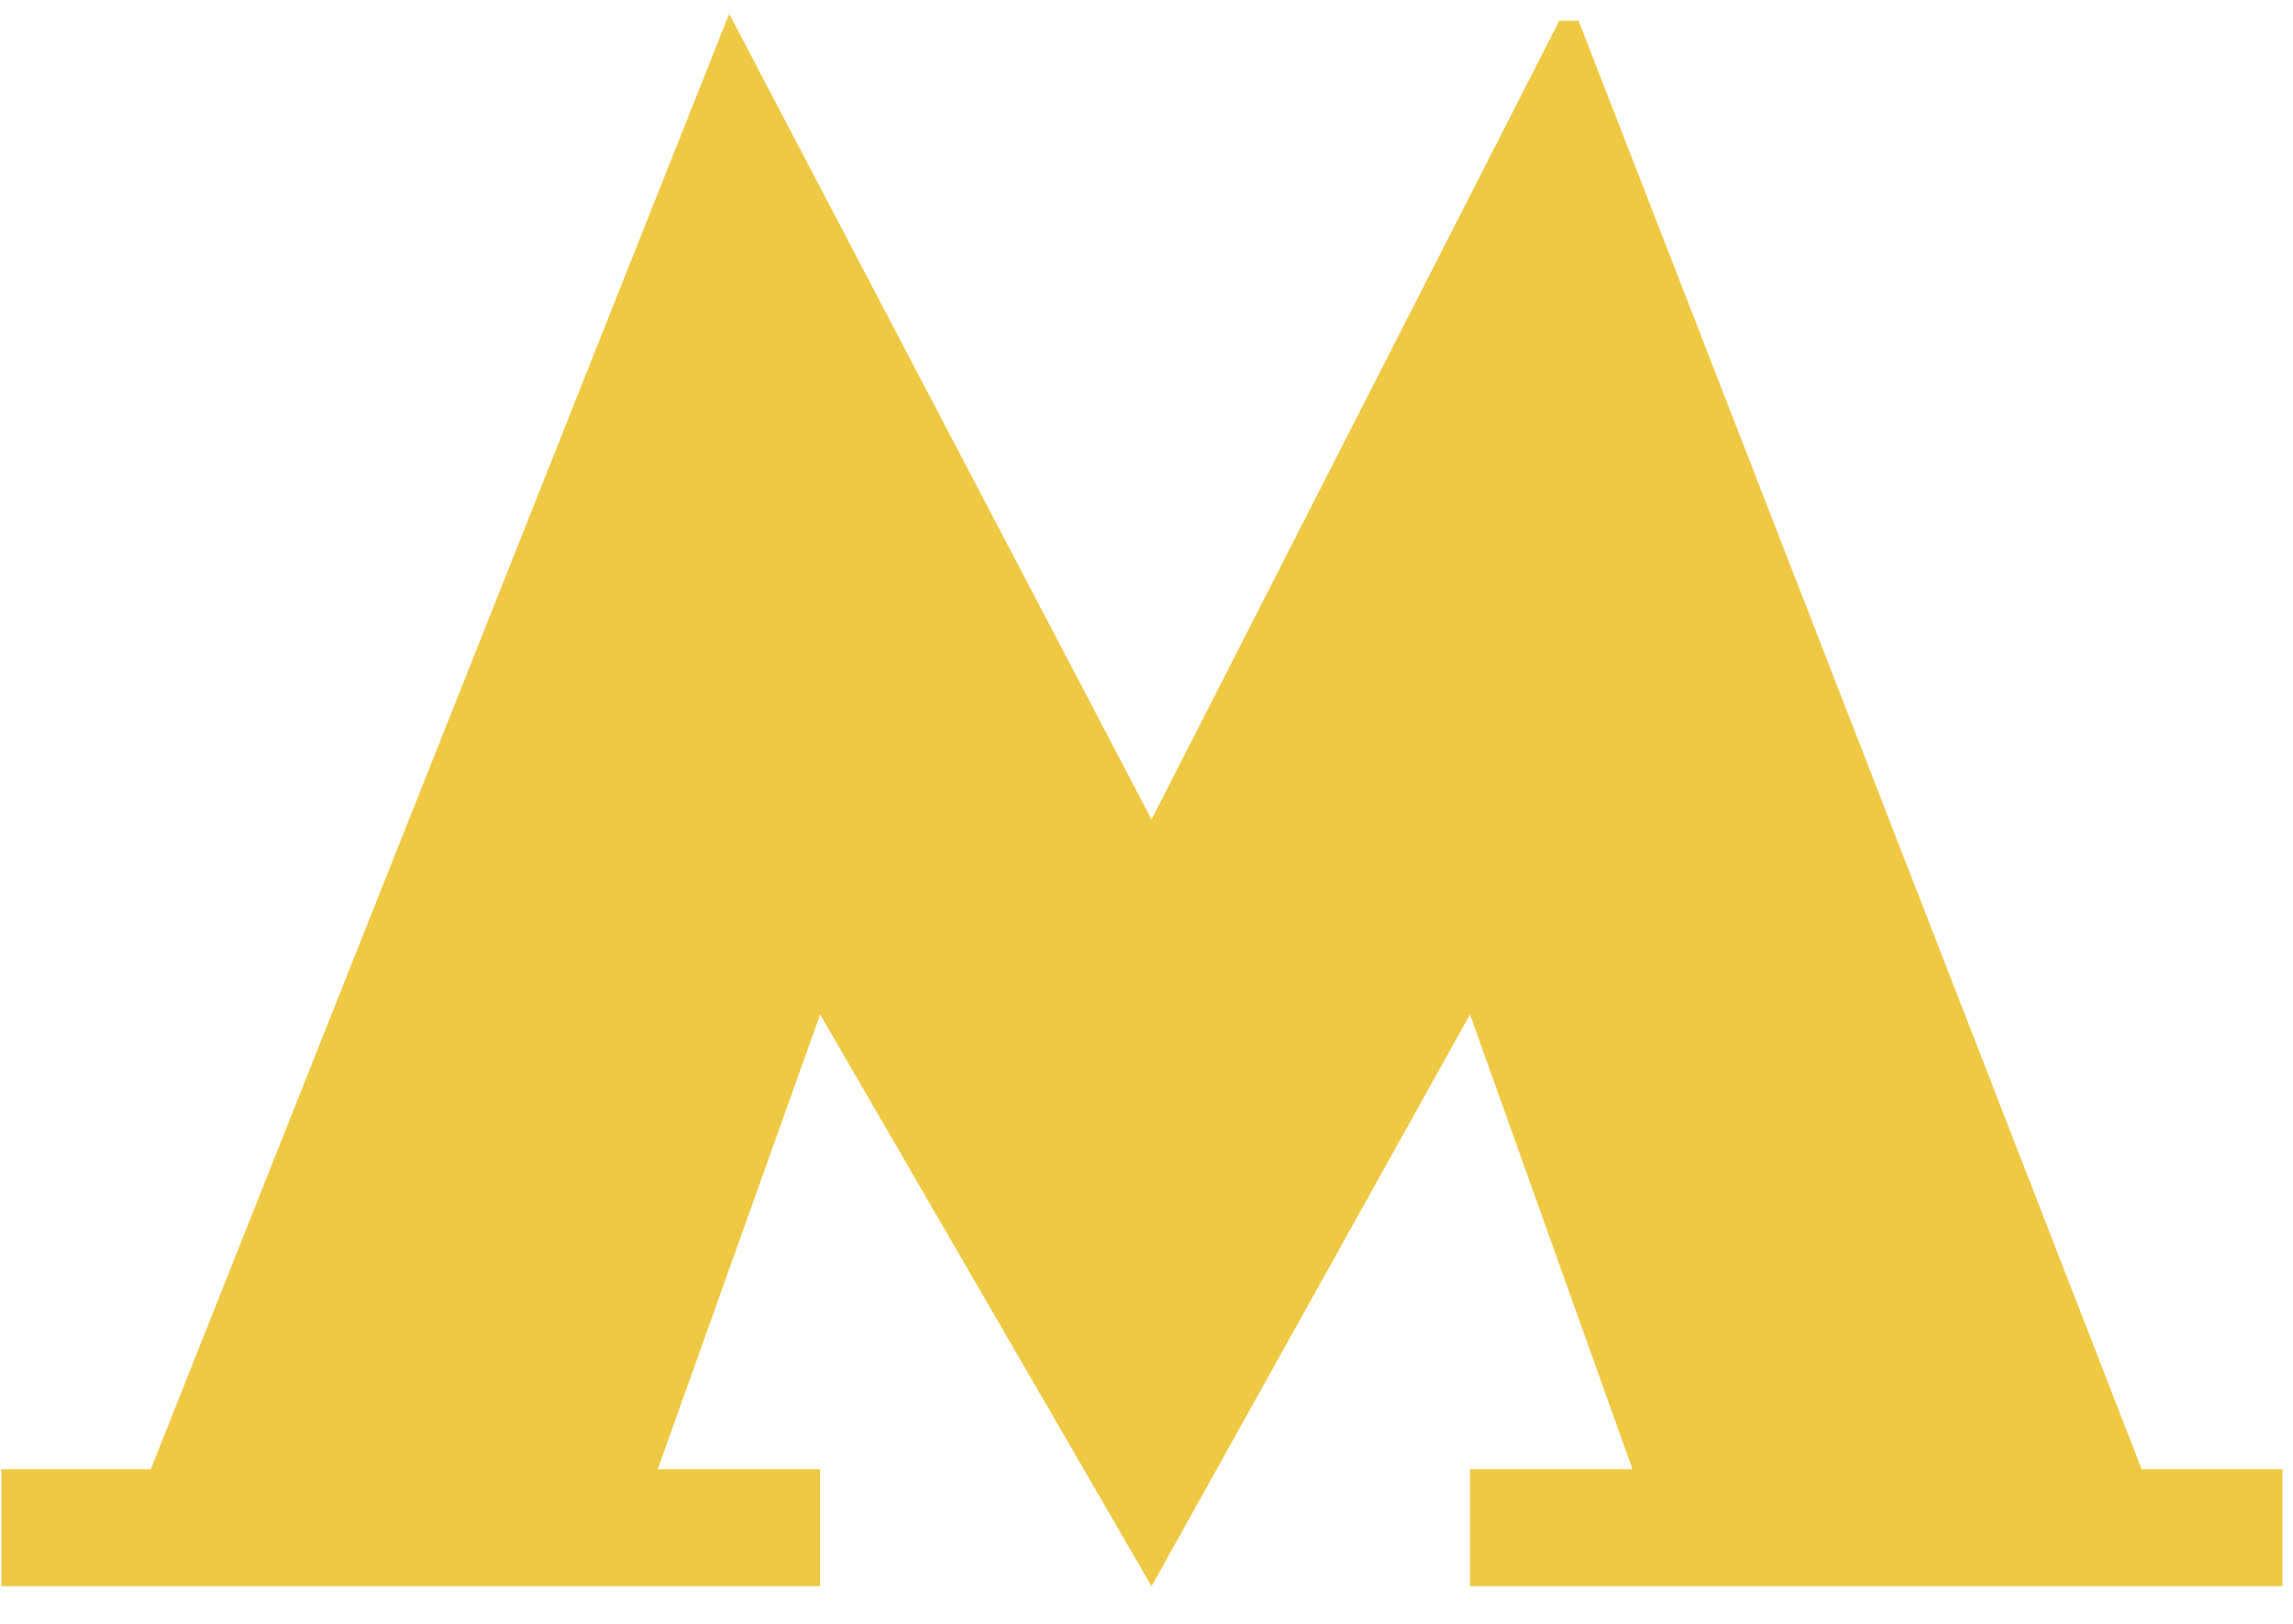 <svg width="24" height="17" viewBox="0 0 24 17" fill="none" xmlns="http://www.w3.org/2000/svg">
<path d="M16.522 0.216L16.321 0.216L12.053 8.579L7.632 0.145L1.578 15.382H0.014V16.606H8.584V15.382H6.884L8.584 10.62L12.053 16.606L15.386 10.62L17.087 15.382H15.386V16.606H23.889V15.382H22.416L16.522 0.216Z" fill="#EFC943"/>
</svg>
